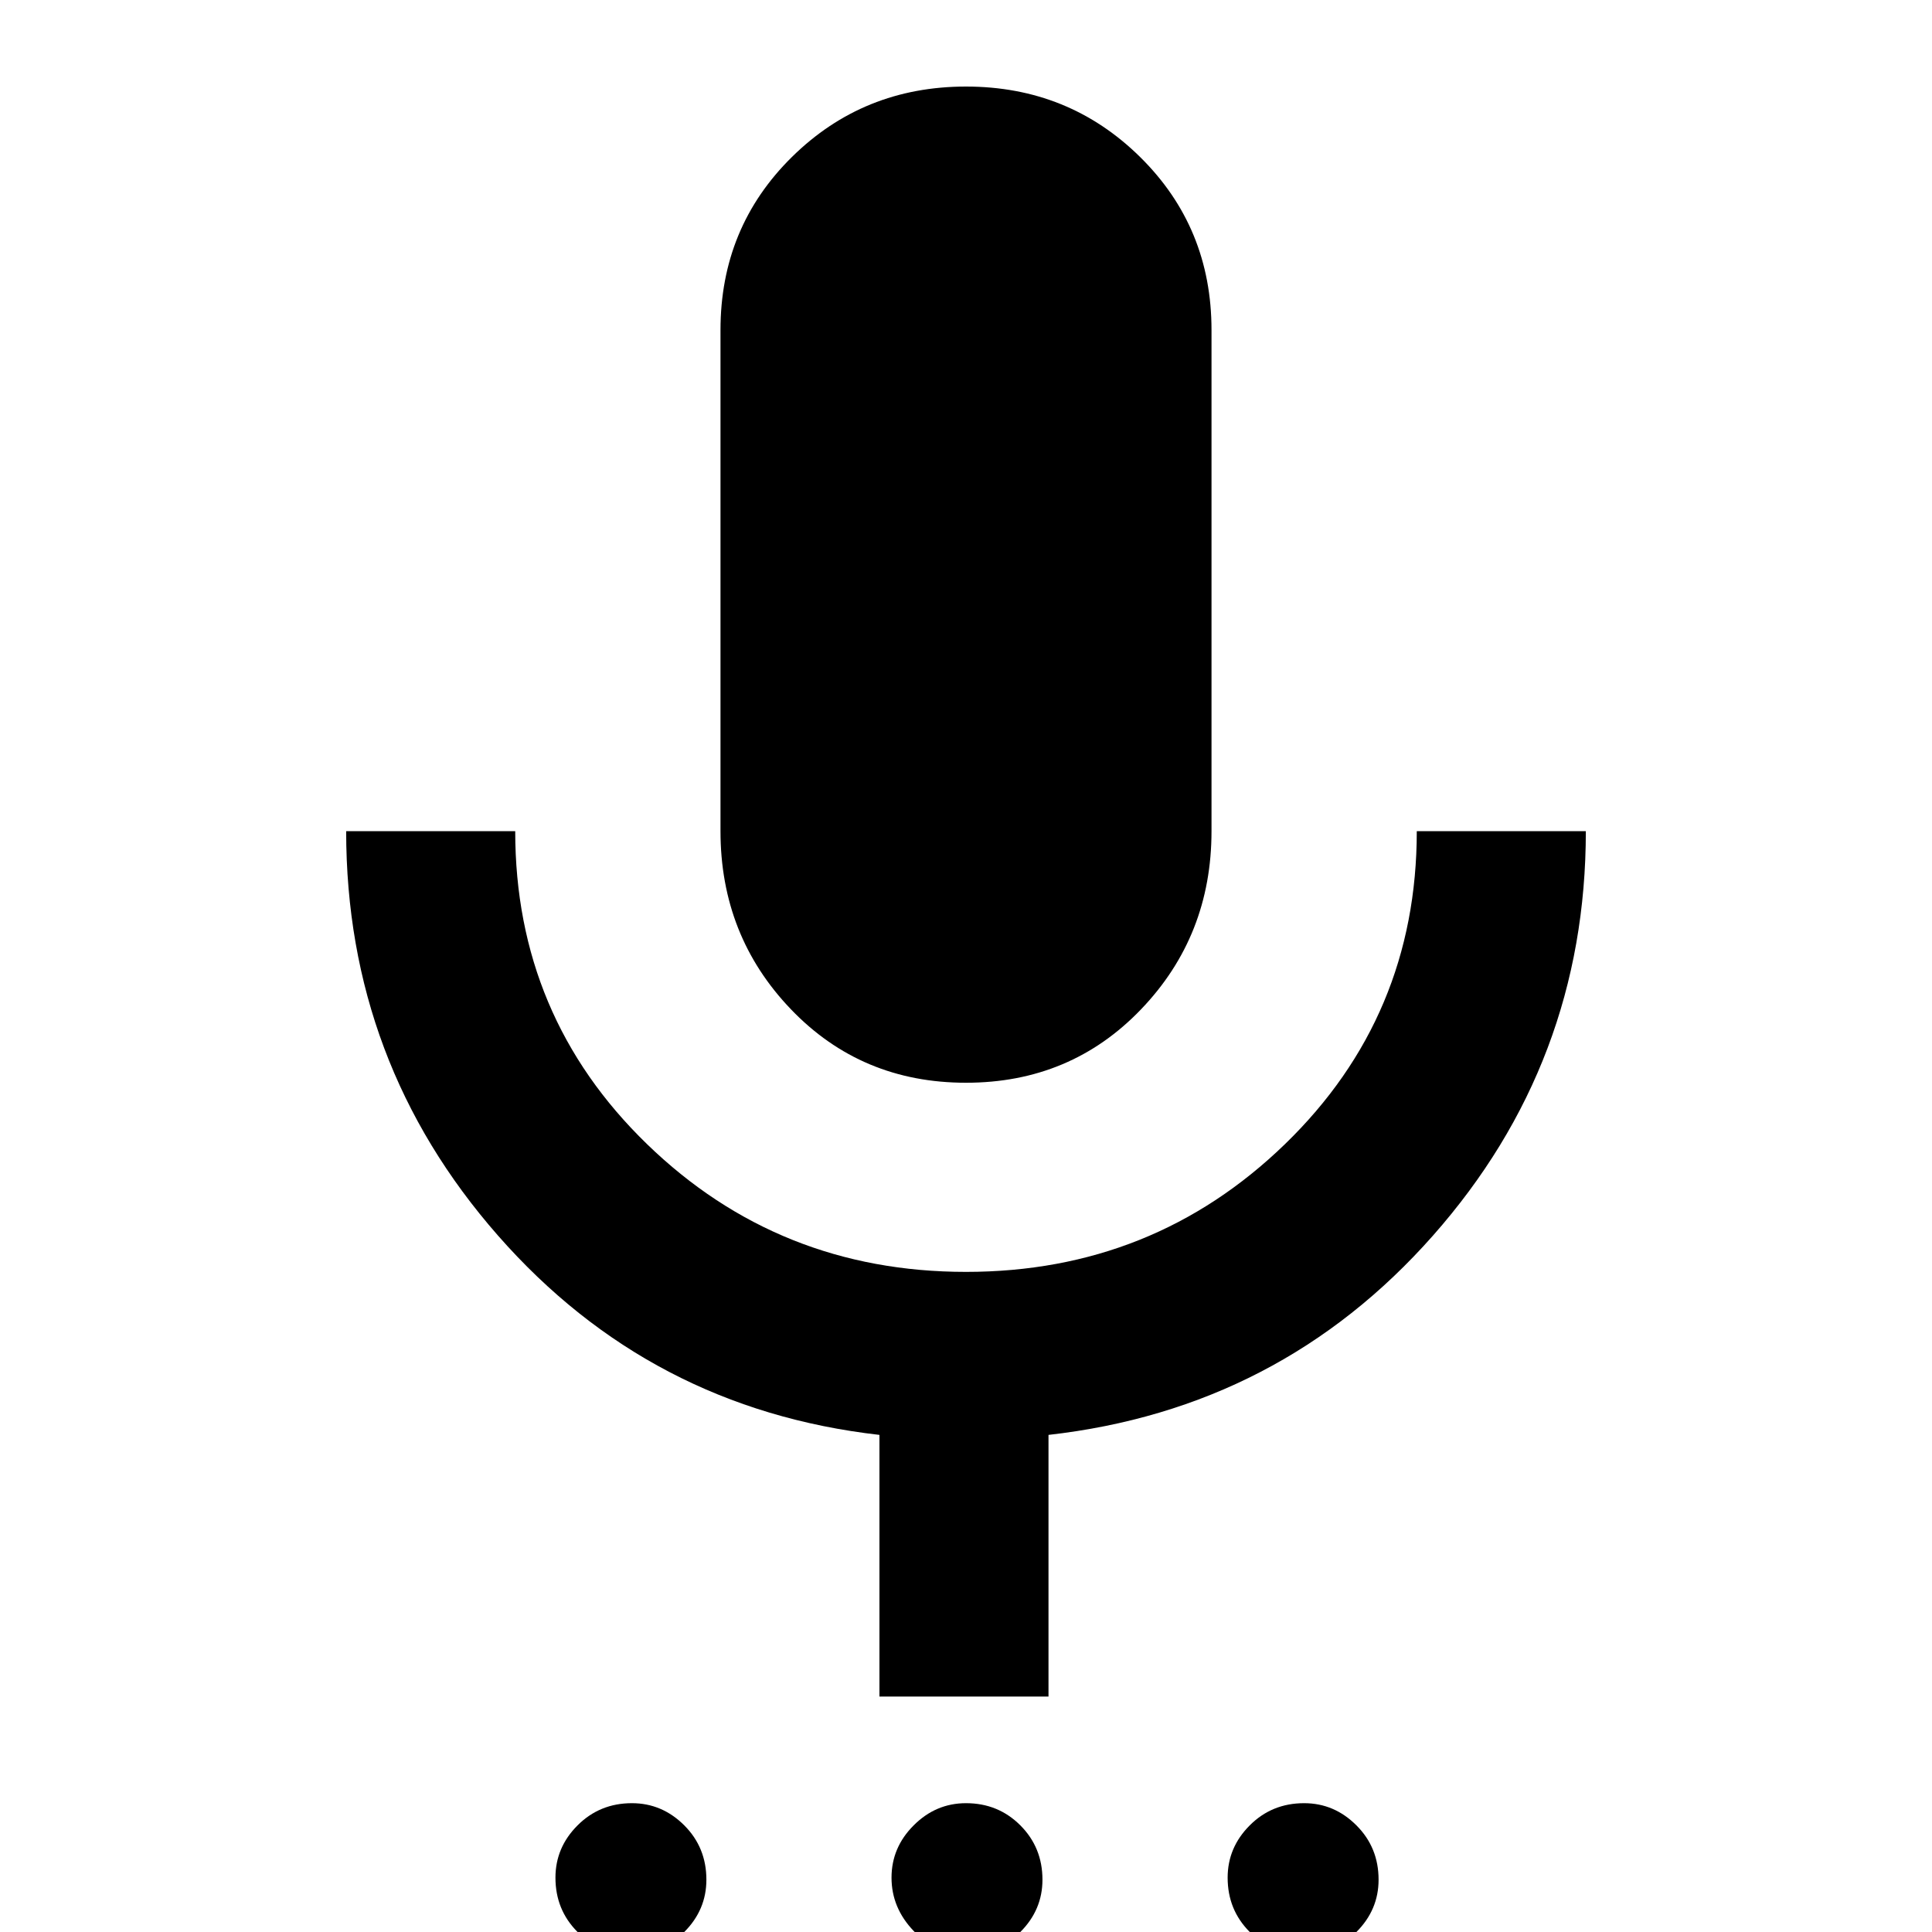 <svg xmlns="http://www.w3.org/2000/svg" height="40" width="40"><path d="M13.042 40.458Q12.417 40.458 11.958 40Q11.5 39.542 11.5 38.875Q11.5 38.25 11.958 37.792Q12.417 37.333 13.083 37.333Q13.708 37.333 14.167 37.792Q14.625 38.25 14.625 38.917Q14.625 39.542 14.167 40Q13.708 40.458 13.042 40.458ZM20 40.458Q19.375 40.458 18.917 39.979Q18.458 39.5 18.458 38.875Q18.458 38.25 18.917 37.792Q19.375 37.333 20 37.333Q20.667 37.333 21.125 37.792Q21.583 38.25 21.583 38.917Q21.583 39.542 21.125 40Q20.667 40.458 20 40.458ZM26.958 40.458Q26.333 40.458 25.875 40Q25.417 39.542 25.417 38.875Q25.417 38.25 25.875 37.792Q26.333 37.333 27 37.333Q27.625 37.333 28.083 37.792Q28.542 38.25 28.542 38.917Q28.542 39.542 28.083 40Q27.625 40.458 26.958 40.458ZM20 22.417Q17.833 22.417 16.375 20.896Q14.917 19.375 14.917 17.208V6.833Q14.917 4.708 16.396 3.25Q17.875 1.792 20 1.792Q22.125 1.792 23.604 3.25Q25.083 4.708 25.083 6.833V17.208Q25.083 19.375 23.625 20.896Q22.167 22.417 20 22.417ZM18.208 35.125V29.708Q13.458 29.167 10.312 25.583Q7.167 22 7.167 17.208H10.667Q10.667 21.042 13.396 23.688Q16.125 26.333 20 26.333Q23.875 26.333 26.604 23.688Q29.333 21.042 29.333 17.208H32.833Q32.833 22 29.667 25.583Q26.5 29.167 21.708 29.708V35.125Z"/></svg>